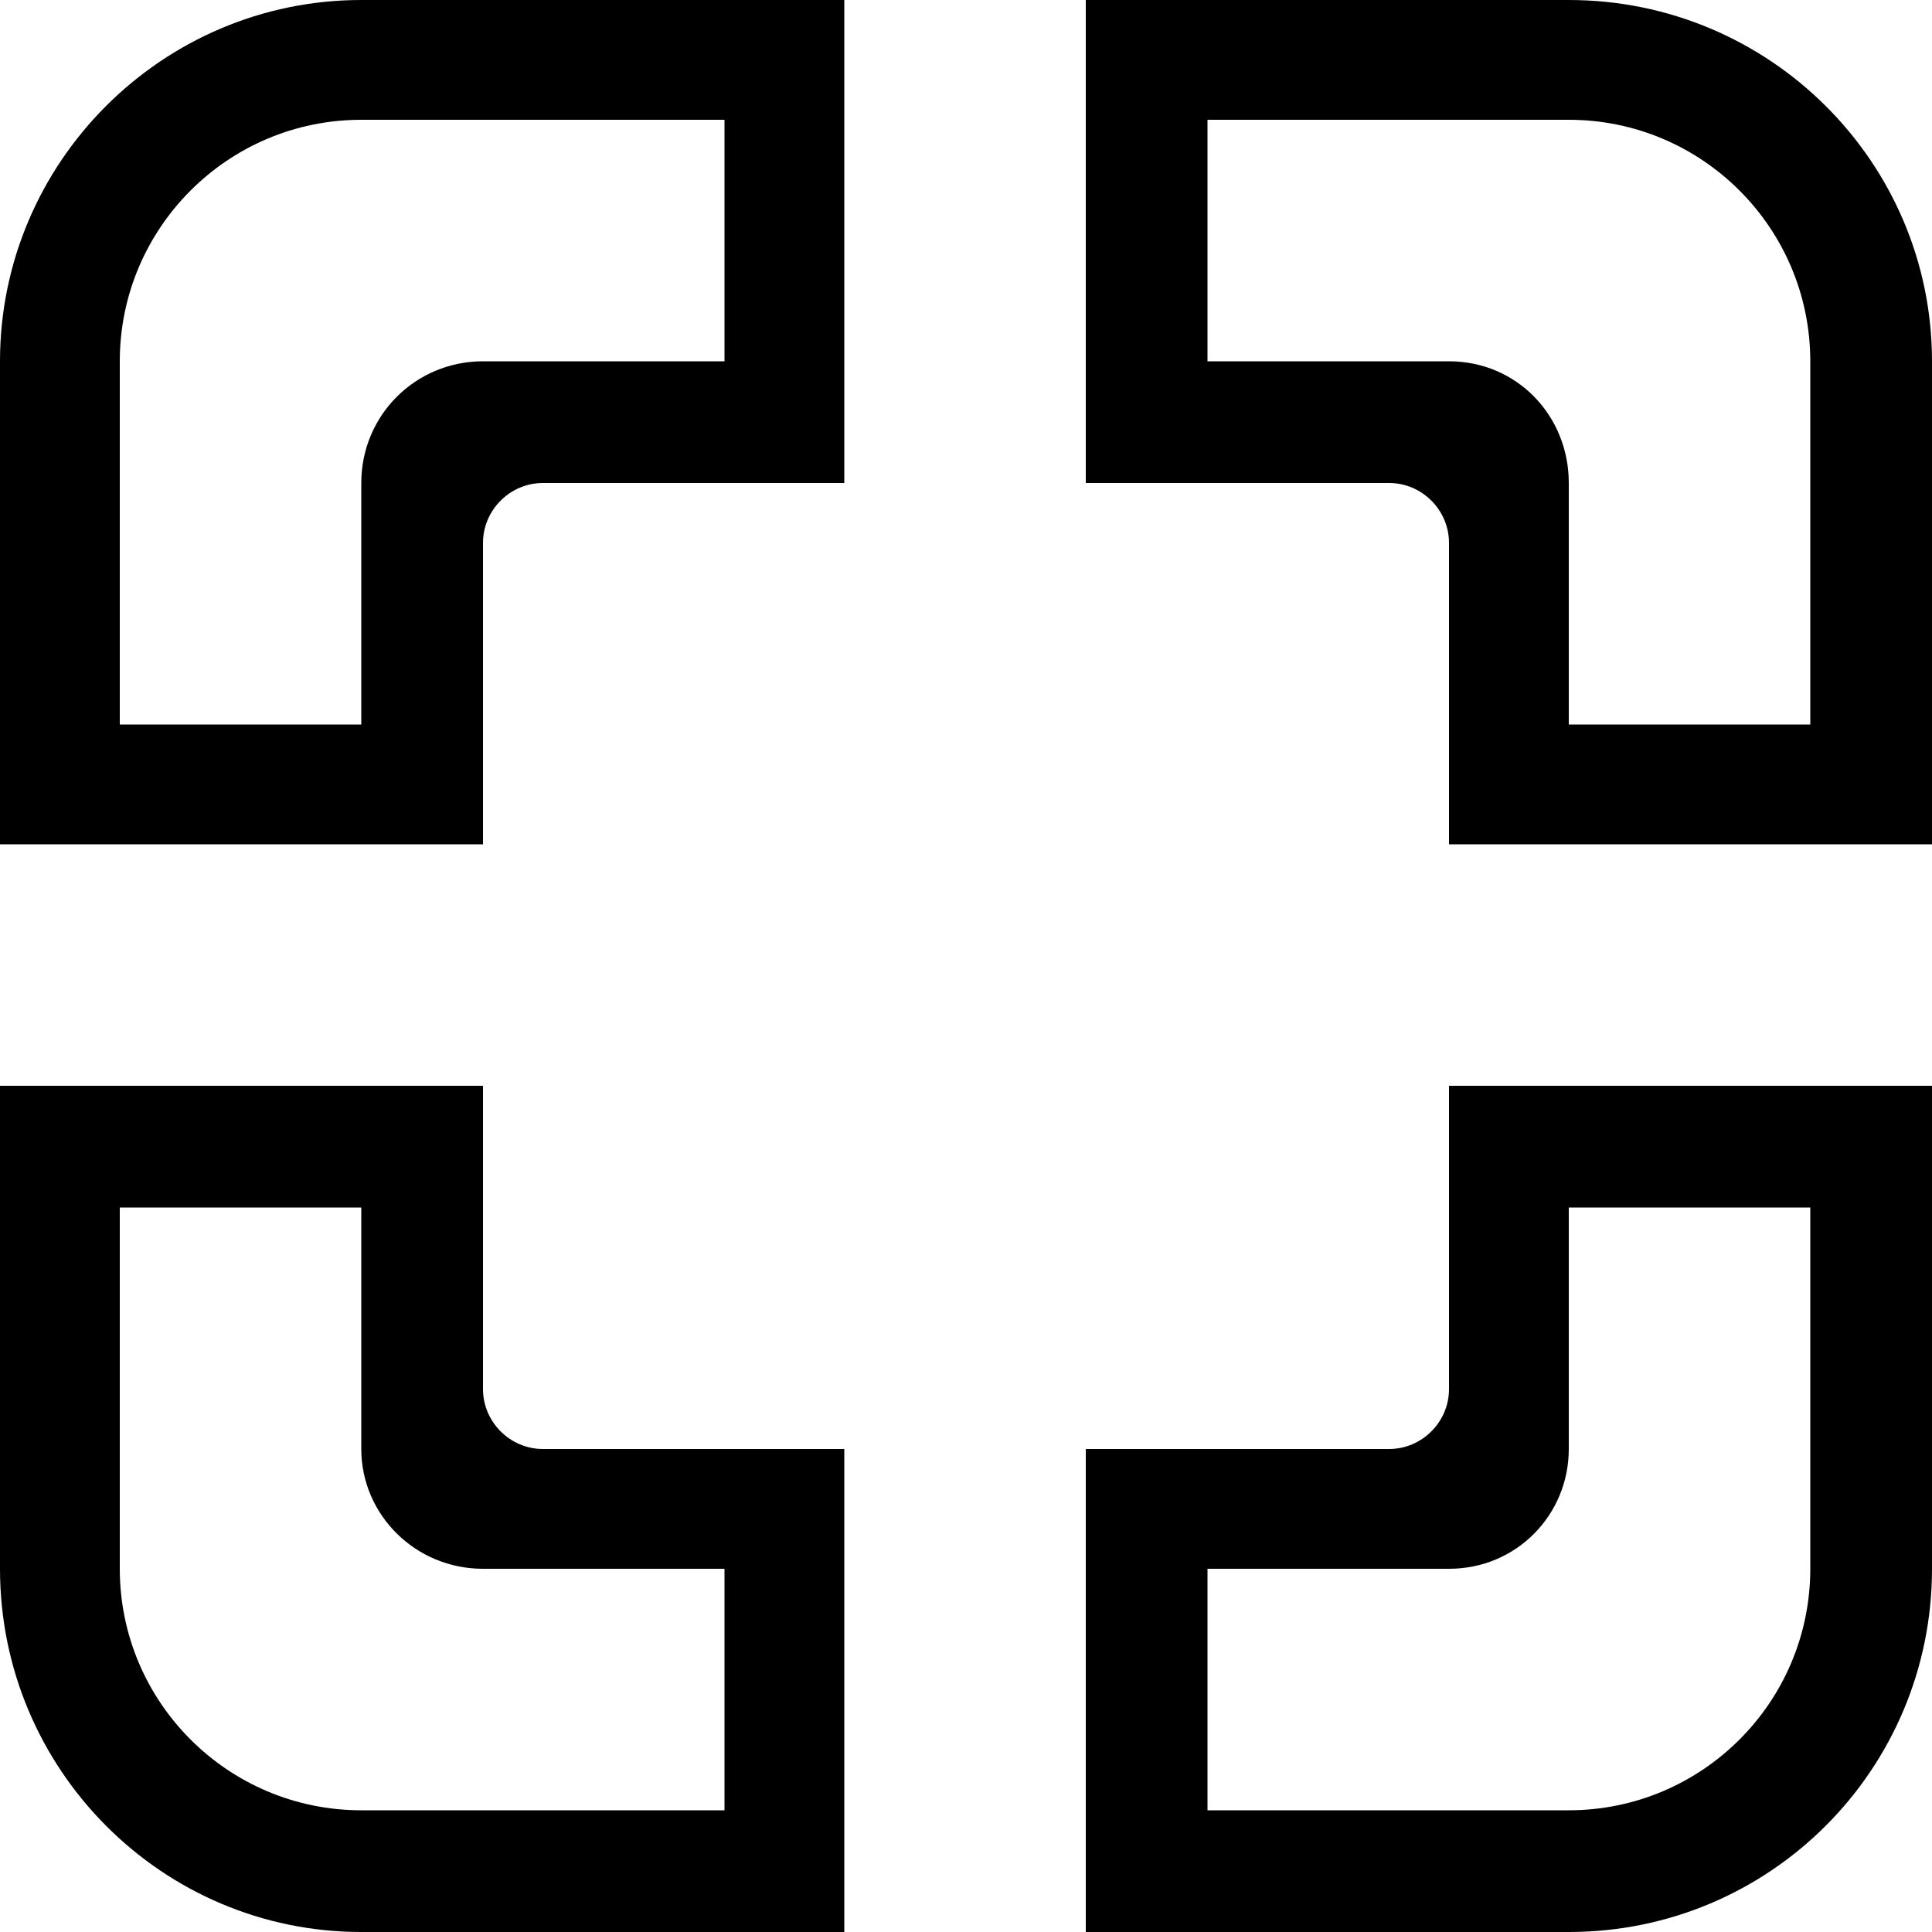 <?xml version="1.0" encoding="utf-8"?>
<!-- Generated by IcoMoon.io -->
<!DOCTYPE svg PUBLIC "-//W3C//DTD SVG 1.1//EN" "http://www.w3.org/Graphics/SVG/1.1/DTD/svg11.dtd">
<svg version="1.1" xmlns="http://www.w3.org/2000/svg" xmlns:xlink="http://www.w3.org/1999/xlink" width="100" height="100" viewBox="0 0 100 100">
<path d="M28.1 75c-1.7 0-3.1-1.4-3.1-3.1v-15.7h-25v25c0 10.4 8.4 18.8 18.7 18.8h25v-25h-15.6zM37.5 93.7h-18.8c-6.9 0-12.5-5.6-12.5-12.5v-18.7h12.5v12.5c0 3.4 2.8 6.2 6.3 6.2h12.5v12.5zM18.7 0c-10.3 0-18.7 8.4-18.7 18.7v25h25v-15.6c0-1.7 1.4-3.1 3.1-3.1h15.6v-25h-25zM37.5 18.7h-12.5c-3.5 0-6.3 2.8-6.3 6.3v12.5h-12.5v-18.8c0-6.9 5.6-12.5 12.5-12.5h18.8v12.5zM75 62.5v9.4c0 1.7-1.4 3.1-3.1 3.1h-15.7v25h25c10.4 0 18.8-8.4 18.8-18.8v-25h-25v6.3zM81.2 75v-12.5h12.5v18.7c0 6.9-5.6 12.5-12.5 12.5h-18.7v-12.5h12.5c3.5 0 6.2-2.8 6.2-6.2zM81.2 0h-25v25h15.7c1.7 0 3.1 1.4 3.1 3.1v15.6h25v-25c0-10.3-8.4-18.7-18.8-18.7zM93.7 37.5h-12.5v-12.5c0-3.5-2.7-6.3-6.2-6.3h-12.5v-12.5h18.7c6.9 0 12.5 5.6 12.5 12.5v18.8z"></path>
</svg>
